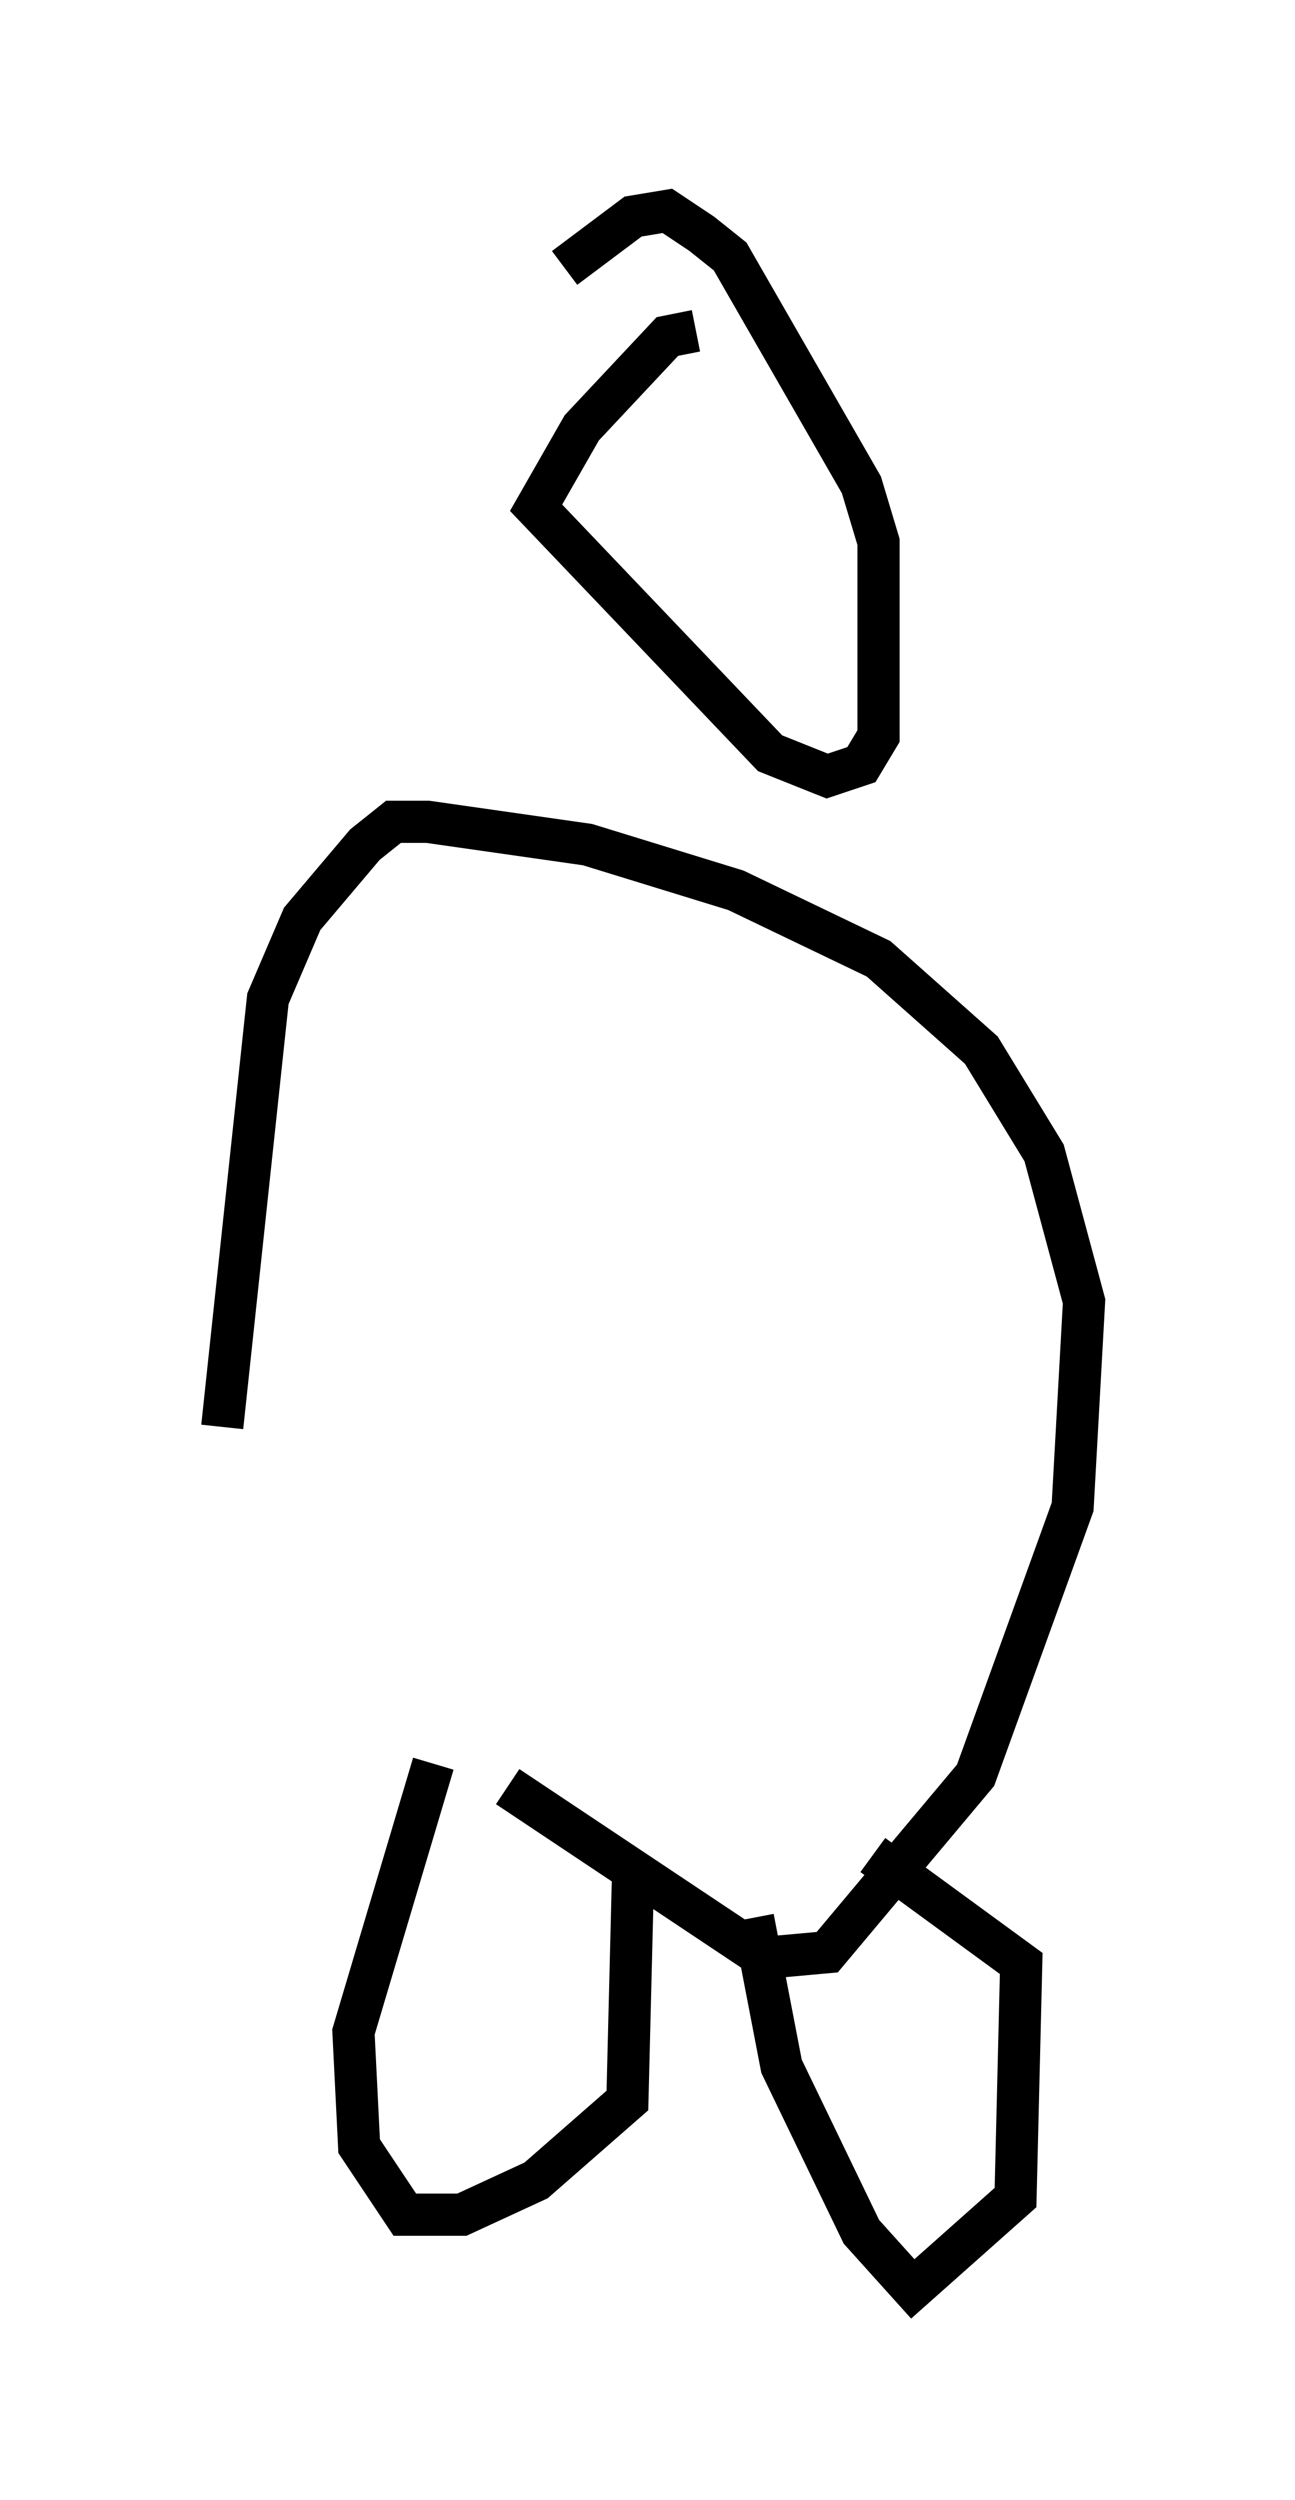 <?xml version="1.0" encoding="utf-8" ?>
<svg baseProfile="full" height="59.255" version="1.1" width="30.703" xmlns="http://www.w3.org/2000/svg" xmlns:ev="http://www.w3.org/2001/xml-events" xmlns:xlink="http://www.w3.org/1999/xlink"><defs /><rect fill="white" height="59.255" width="30.703" x="0" y="0" /><path d="M5, 35.176 m7.036, 7.172 l6.089, 4.059 1.488, -0.135 l3.518, -4.195 2.3, -6.36 l0.271, -4.871 -0.947, -3.518 l-1.488, -2.436 -2.436, -2.165 l-3.383, -1.624 -3.518, -1.083 l-3.789, -0.541 -0.812, 0.0 l-0.677, 0.541 -1.488, 1.759 l-0.812, 1.894 -1.083, 10.149 m11.231, -25.981 l-0.677, 0.135 -2.03, 2.165 l-1.083, 1.894 5.548, 5.819 l1.353, 0.541 0.812, -0.271 l0.406, -0.677 0.0, -4.601 l-0.406, -1.353 -3.112, -5.413 l-0.677, -0.541 -0.812, -0.541 l-0.812, 0.135 -1.624, 1.218 m-3.112, 35.453 l-1.894, 6.36 0.135, 2.706 l1.083, 1.624 1.353, 0.0 l1.759, -0.812 2.165, -1.894 l0.135, -5.413 m2.842, 1.083 l0.677, 3.518 1.894, 3.924 l1.218, 1.353 2.436, -2.165 l0.135, -5.548 -3.518, -2.571 " fill="none" stroke="black" stroke-width="1" /></svg>